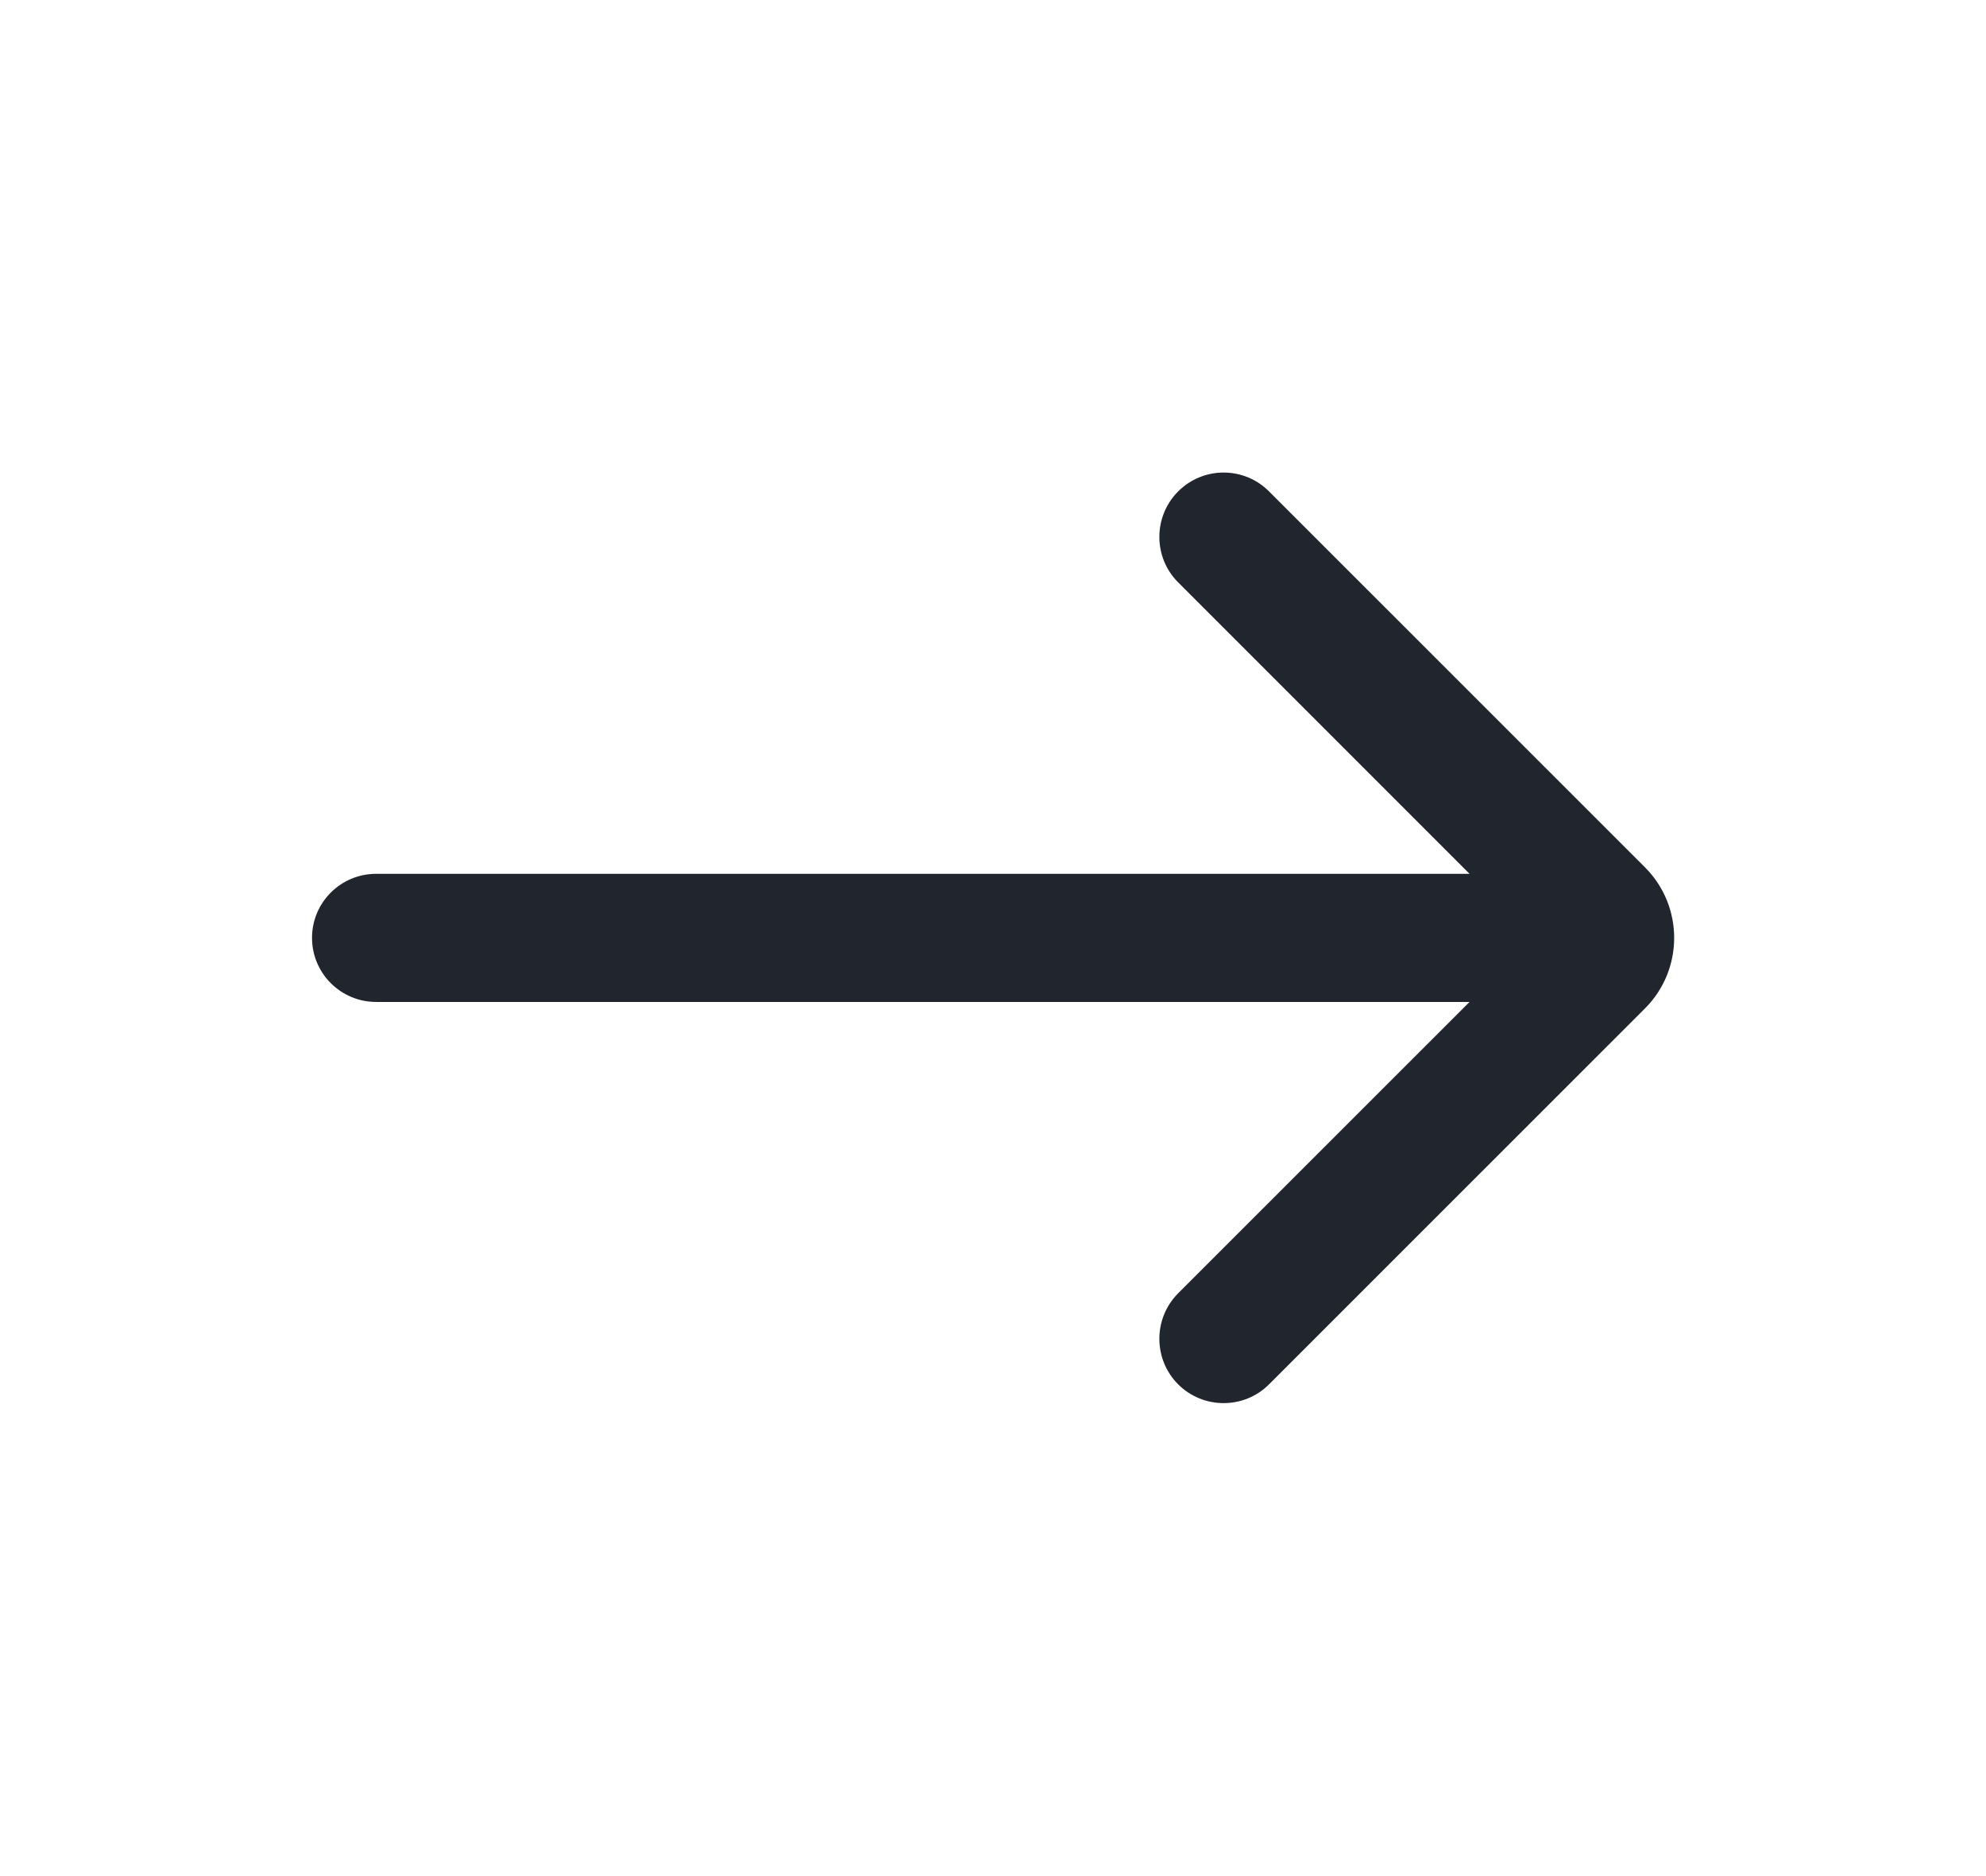<svg width="18" height="17" viewBox="0 0 18 17" fill="none" xmlns="http://www.w3.org/2000/svg">
<g id="Icon/FullArrow_right">
<path id="Vector" fill-rule="evenodd" clip-rule="evenodd" d="M10.678 4.453C10.906 4.225 11.275 4.225 11.502 4.453L14.909 7.859C15.262 8.212 15.262 8.785 14.909 9.138L11.502 12.544C11.275 12.771 10.906 12.771 10.678 12.544C10.451 12.316 10.451 11.947 10.678 11.719L13.319 9.079L3.409 9.079C3.088 9.079 2.828 8.819 2.828 8.498C2.828 8.178 3.088 7.918 3.409 7.918L13.319 7.918L10.678 5.277C10.451 5.05 10.451 4.681 10.678 4.453Z" fill="#21262E"/>
</g>
</svg>

